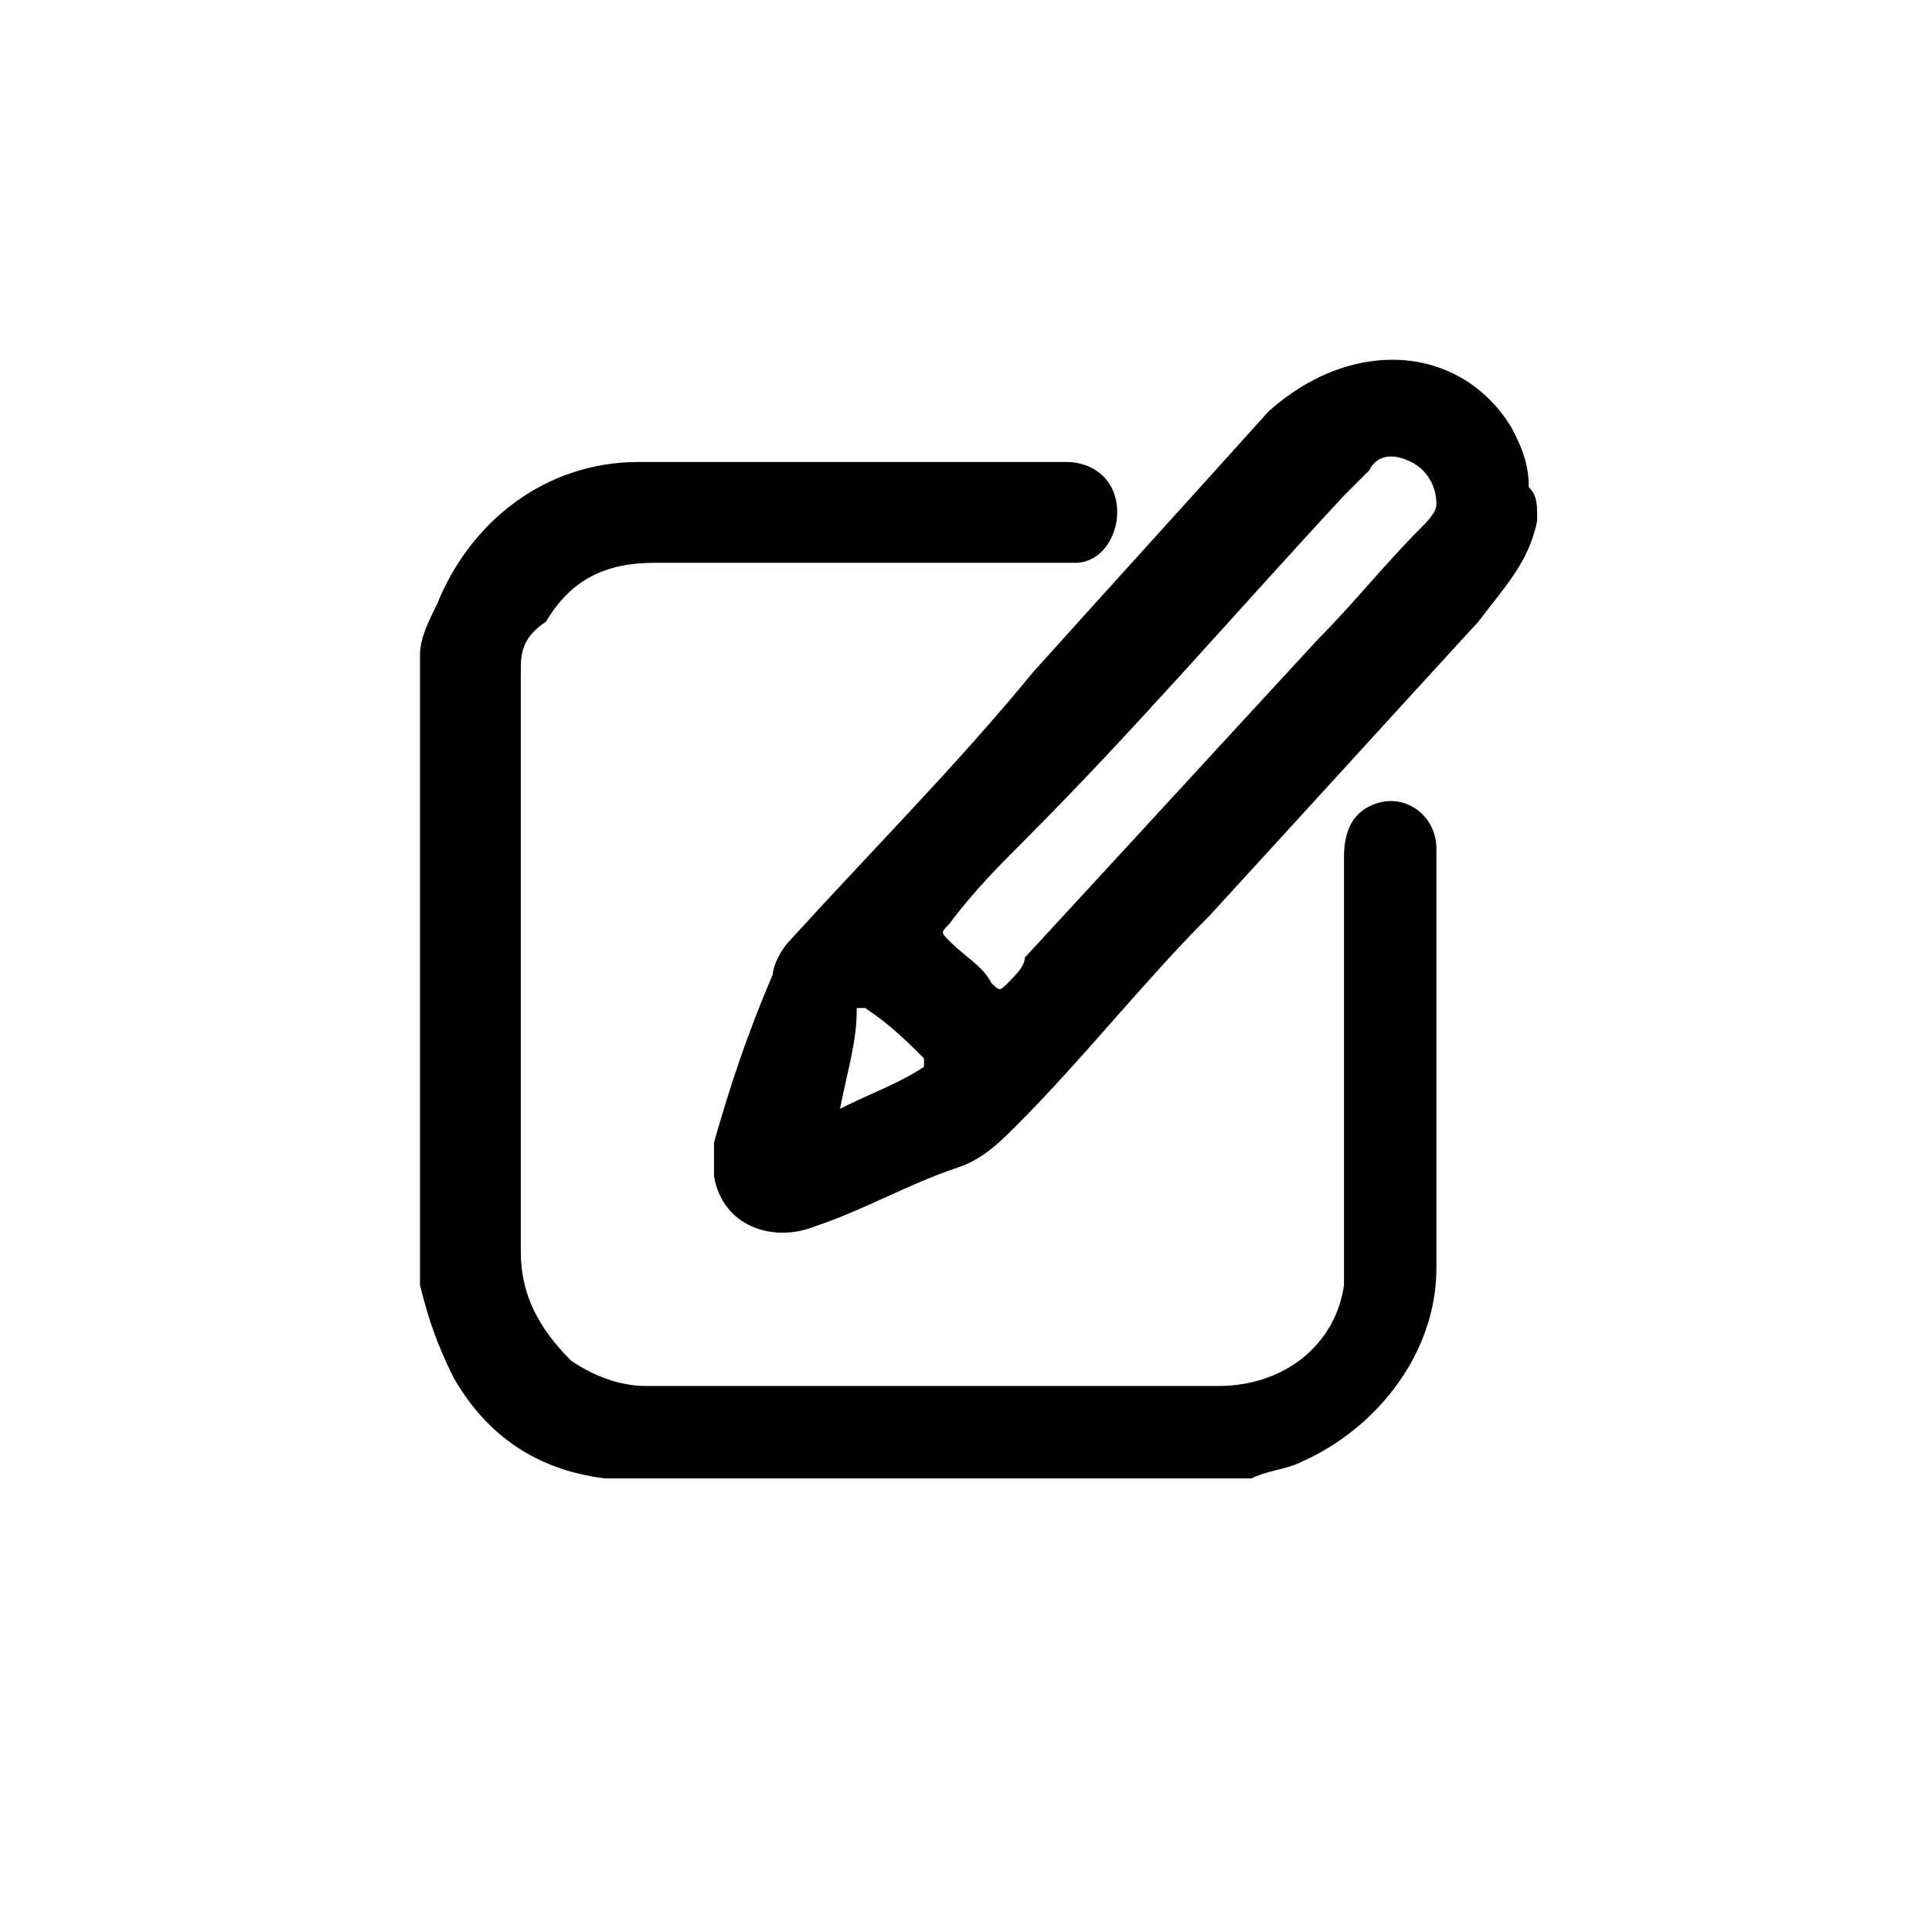 <?xml version="1.0" encoding="utf-8"?>
<!-- Generator: Adobe Illustrator 22.0.0, SVG Export Plug-In . SVG Version: 6.00 Build 0)  -->
<svg version="1.1" id="Layer_1" xmlns="http://www.w3.org/2000/svg" xmlns:xlink="http://www.w3.org/1999/xlink" x="0px" y="0px"
	 viewBox="0 0 23 23" style="enable-background:new 0 0 23 23;" xml:space="preserve">
<g id="_x37_HmXTs.tif">
	<g id="XMLID_1940_">
		<path id="XMLID_2010_" d="M5,7.8c0-0.2,0.1-0.4,0.2-0.6c0.4-1,1.3-1.7,2.4-1.7c1.7,0,3.4,0,5.1,0c0.3,0,0.6,0.2,0.6,0.6
			c0,0.3-0.2,0.6-0.5,0.6c-0.1,0-0.1,0-0.2,0c-1.6,0-3.2,0-4.8,0c-0.6,0-1,0.2-1.3,0.7C6.2,7.6,6.2,7.8,6.2,8c0,0.2,0,0.4,0,0.6
			c0,2.1,0,4.2,0,6.3c0,0.5,0.2,0.9,0.6,1.3c0.3,0.2,0.6,0.3,0.9,0.3c2.3,0,4.5,0,6.8,0c0.8,0,1.4-0.5,1.5-1.2c0-0.2,0-0.3,0-0.5
			c0-1.5,0-3.1,0-4.6c0-0.3,0.1-0.5,0.3-0.6c0.4-0.2,0.8,0.1,0.8,0.5c0,1.7,0,3.4,0,5c0,1-0.7,1.9-1.6,2.3c-0.2,0.1-0.4,0.1-0.6,0.2
			c-2.5,0-5.1,0-7.6,0c0,0,0,0-0.1,0c-0.8-0.1-1.4-0.5-1.8-1.2C5.2,16,5.1,15.7,5,15.3C5,12.8,5,10.3,5,7.8z"/>
		<path id="XMLID_2006_" d="M18.3,6.2c-0.1,0.5-0.4,0.8-0.7,1.2c-1.1,1.2-2.1,2.3-3.2,3.5c-0.8,0.8-1.5,1.7-2.3,2.5
			c-0.2,0.2-0.4,0.4-0.7,0.5c-0.6,0.2-1.1,0.5-1.7,0.7c-0.5,0.2-1.1,0-1.2-0.6c0-0.1,0-0.3,0-0.4c0.2-0.7,0.4-1.3,0.7-2
			c0-0.1,0.1-0.3,0.2-0.4c1-1.1,2-2.1,2.9-3.2c0.9-1,1.9-2.1,2.8-3.1C16.1,4,17.4,4.1,18,5.1c0.1,0.2,0.2,0.4,0.2,0.7
			C18.3,5.9,18.3,6,18.3,6.2z M17.1,6c0-0.2-0.1-0.4-0.3-0.5c-0.2-0.1-0.4-0.1-0.5,0.1c-0.1,0.1-0.2,0.2-0.3,0.3
			c-1.3,1.4-2.5,2.8-3.8,4.1c-0.3,0.3-0.6,0.6-0.9,1c-0.1,0.1-0.1,0.1,0,0.2c0.2,0.2,0.4,0.3,0.5,0.5c0.1,0.1,0.1,0.1,0.2,0
			c0.1-0.1,0.2-0.2,0.2-0.3c1.2-1.3,2.3-2.5,3.5-3.8c0.4-0.4,0.8-0.9,1.2-1.3C17,6.2,17.1,6.1,17.1,6z M10,13.2
			C10.1,13.2,10.1,13.2,10,13.2c0.4-0.2,0.7-0.3,1-0.5c0,0,0,0,0-0.1c-0.2-0.2-0.4-0.4-0.7-0.6c0,0-0.1,0-0.1,0
			C10.2,12.4,10.1,12.7,10,13.2C10,13.1,10,13.2,10,13.2z"/>
	</g>
</g>
</svg>
